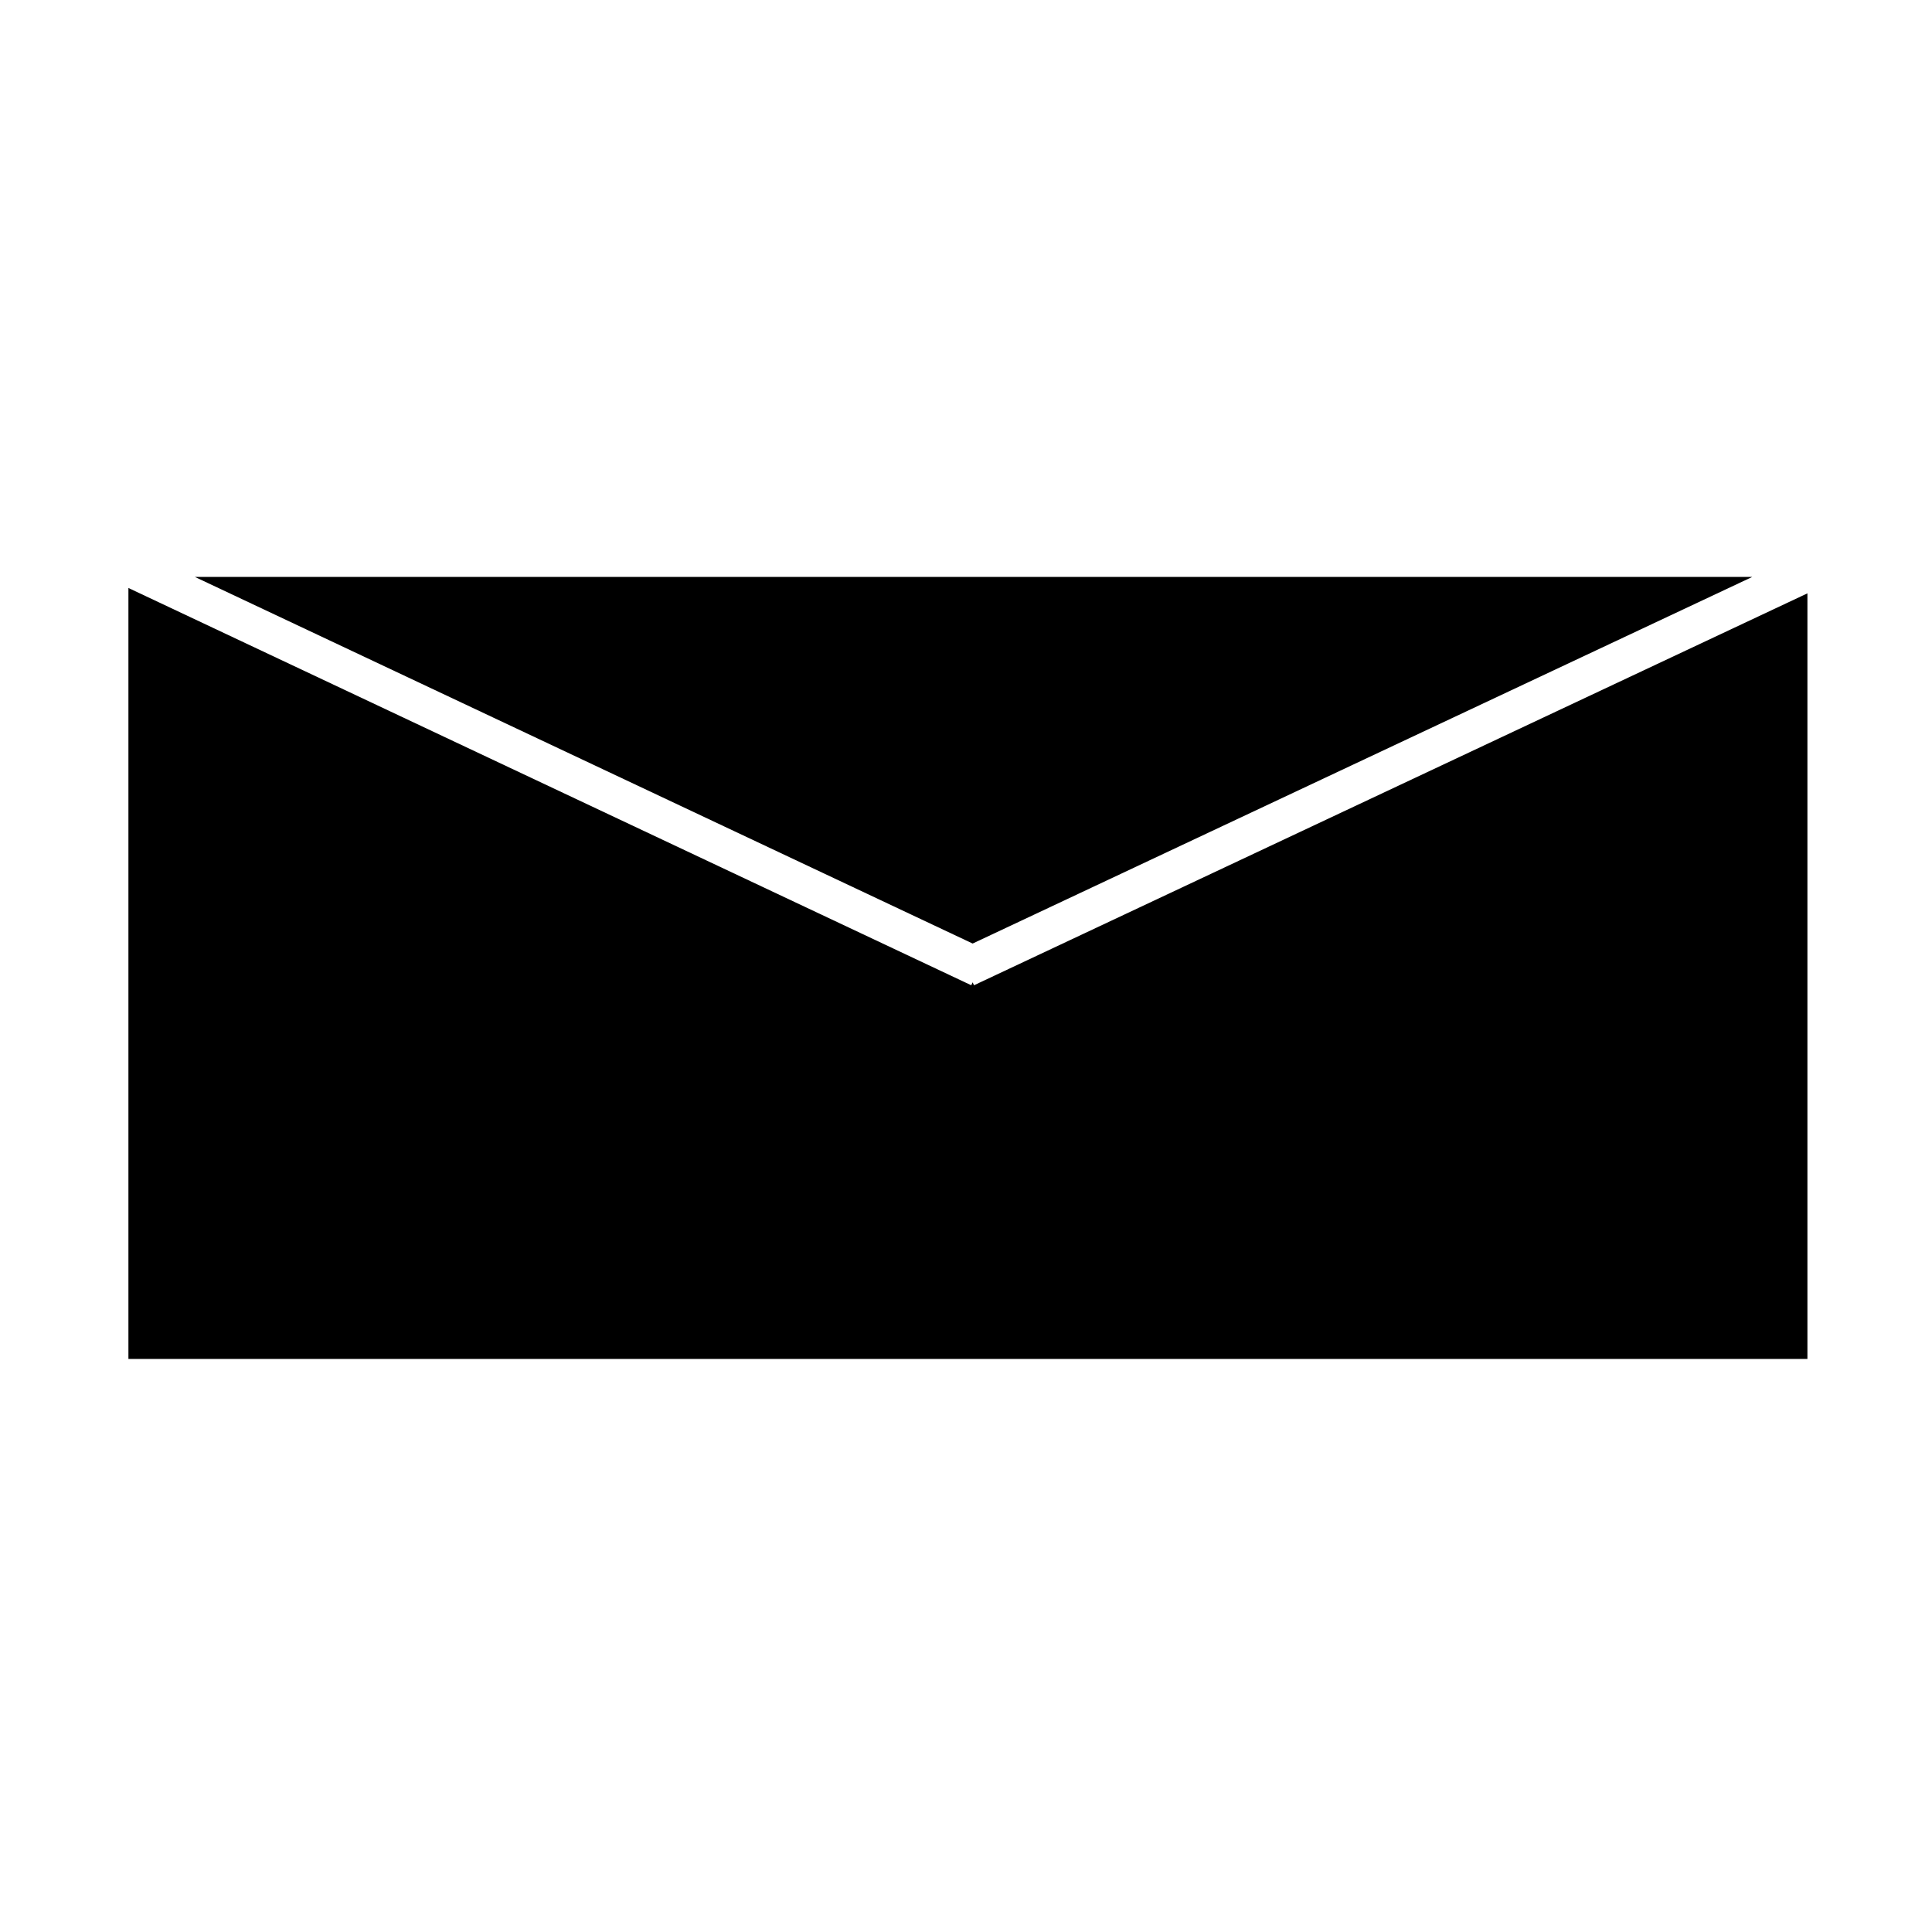 <?xml version="1.0" encoding="utf-8"?>
<!-- Generator: Adobe Illustrator 15.1.0, SVG Export Plug-In . SVG Version: 6.00 Build 0)  -->
<!DOCTYPE svg PUBLIC "-//W3C//DTD SVG 1.1//EN" "http://www.w3.org/Graphics/SVG/1.1/DTD/svg11.dtd">
<svg version="1.1" id="Layer_1" xmlns="http://www.w3.org/2000/svg" xmlns:xlink="http://www.w3.org/1999/xlink" x="0px" y="0px"
	 width="504px" height="504px" viewBox="0 0 504 504" enable-background="new 0 0 504 504" xml:space="preserve">
<g>
	<polygon points="457.117,150.5 50.835,150.5 253.735,246.14 	"/>
	<polygon points="471.5,354.5 471.5,154.788 254.089,257.024 253.729,256.258 253.368,257.022 33.5,153.385 33.5,354.5 	"/>
</g>
</svg>
